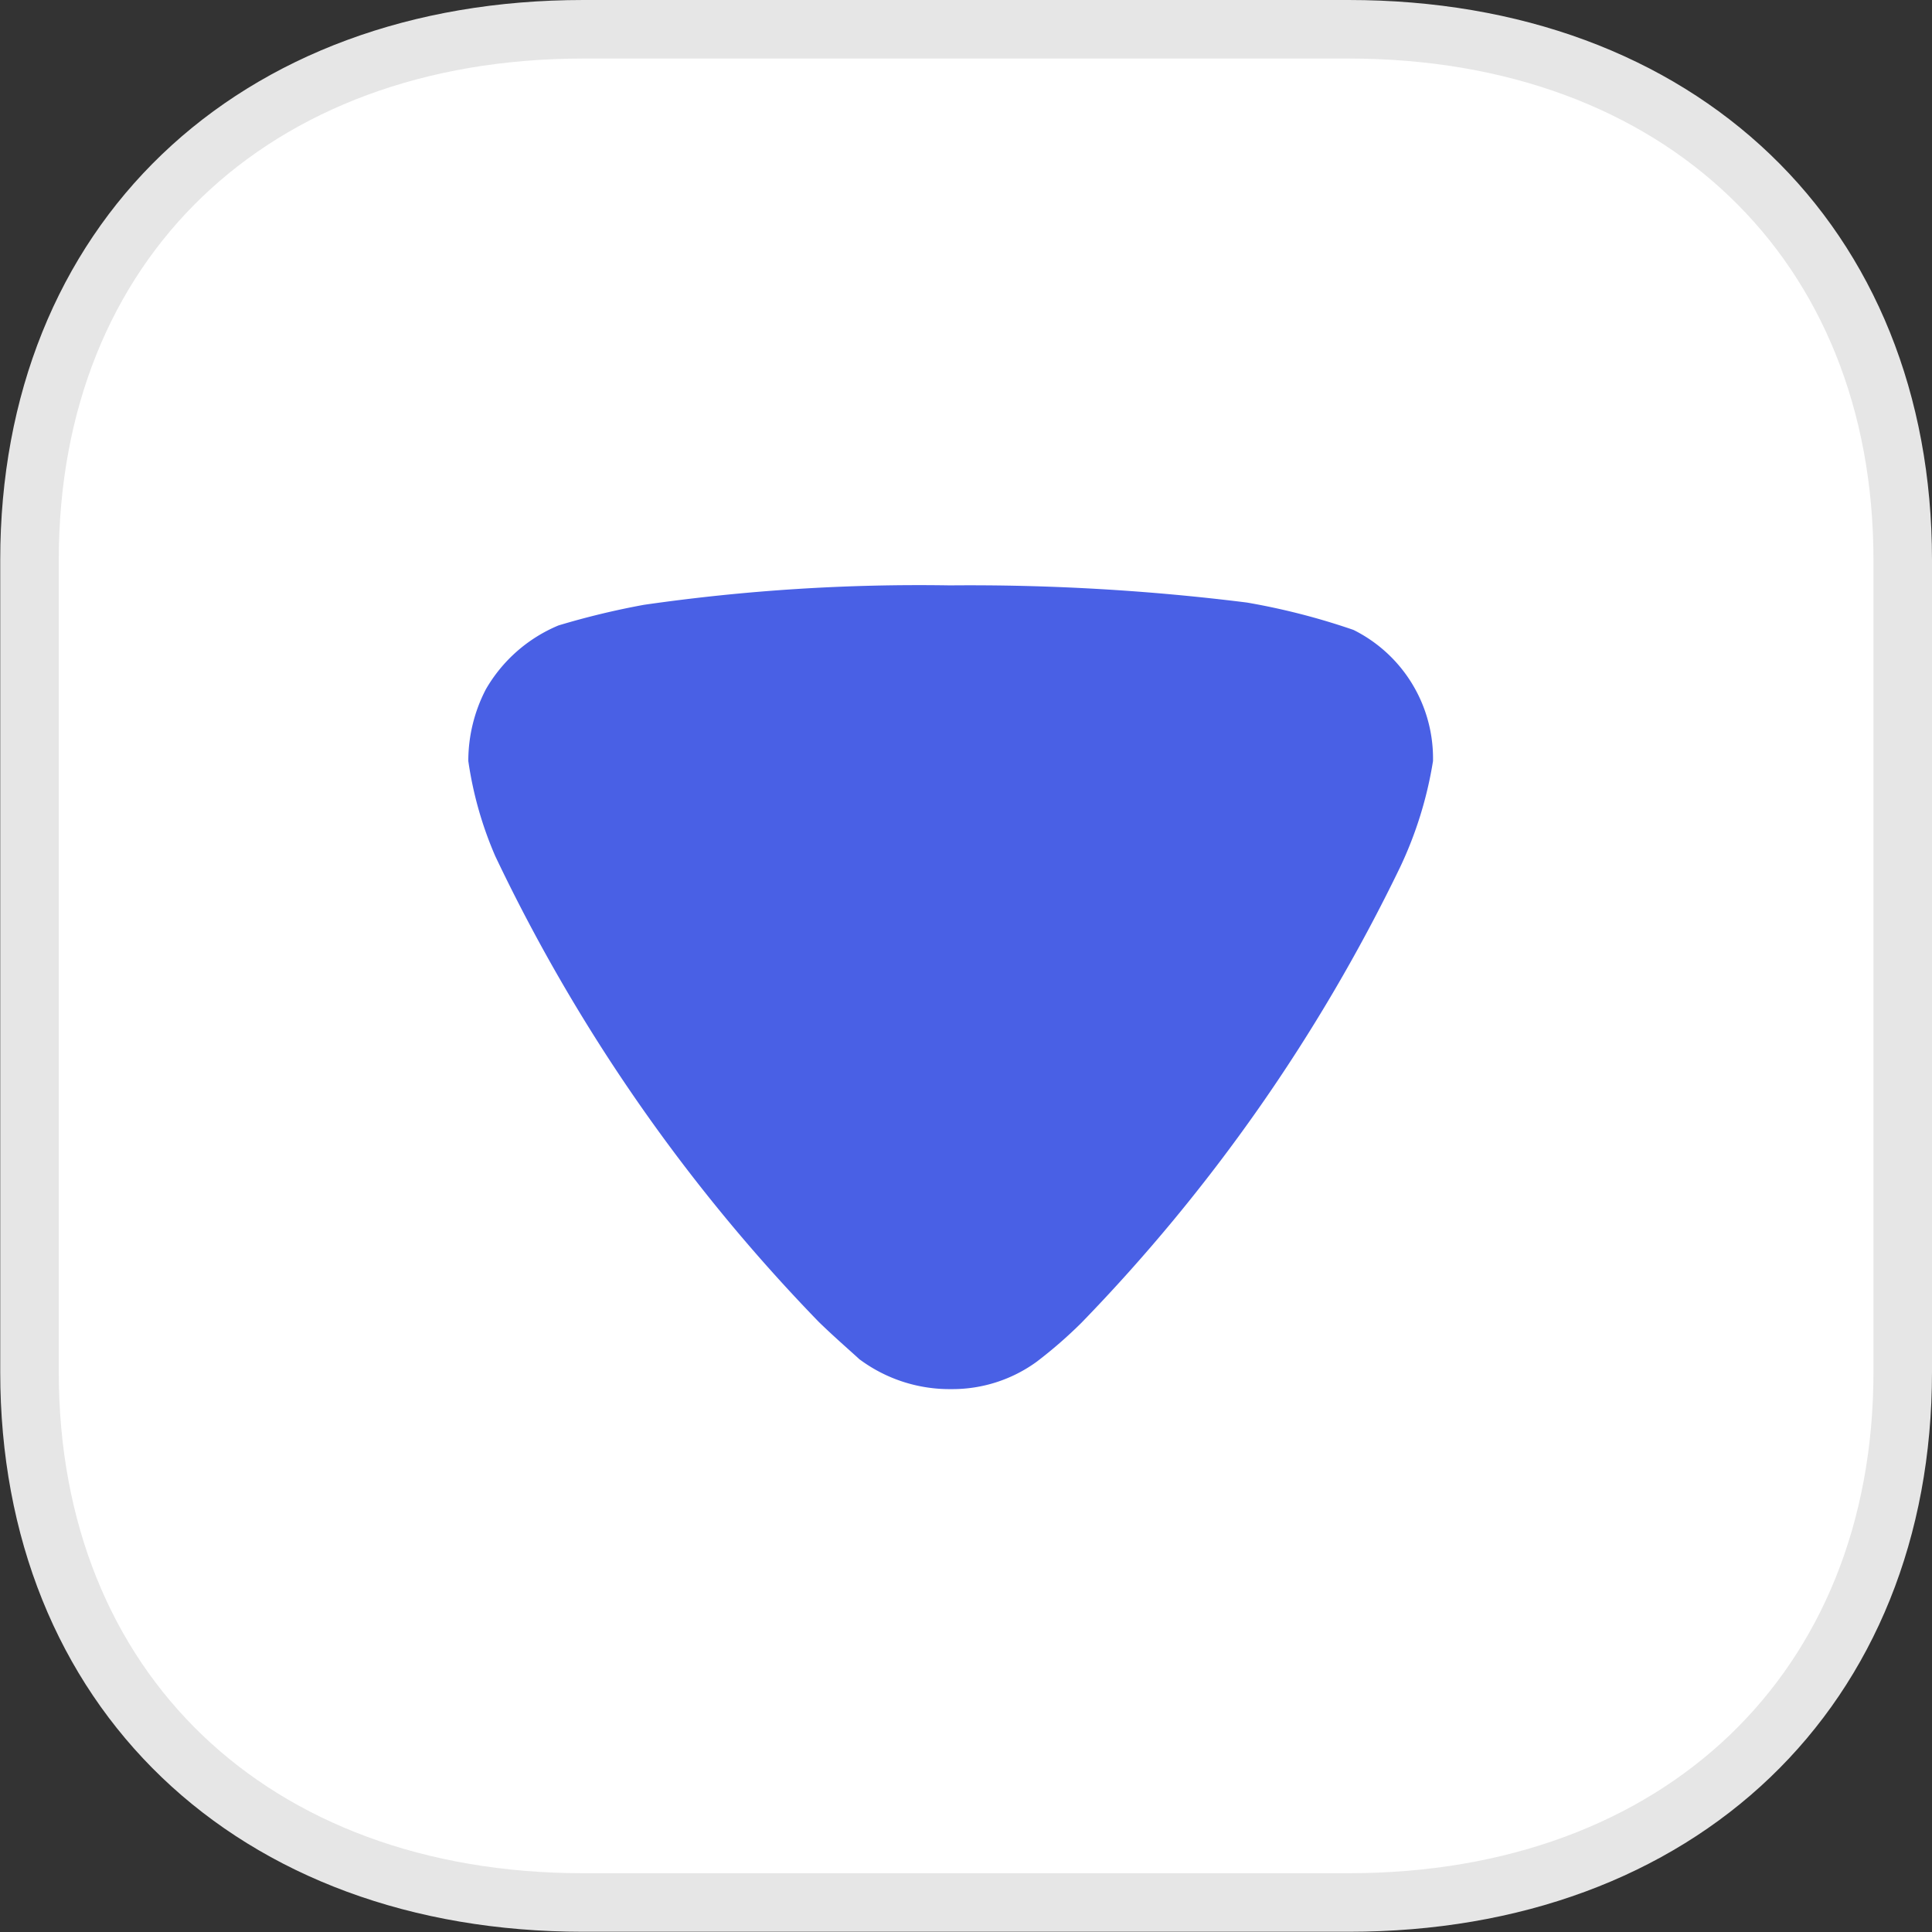 <svg xmlns="http://www.w3.org/2000/svg" width="33.004" height="33.004" viewBox="0 0 33.004 33.004">
  <rect x="0" y="0" width="33.004" height="33.004" fill="#333333" stroke="none"/>
  <g id="Iconly_Bulk_Arrow---Left-Square" data-name="Iconly/Bulk/Arrow---Left-Square" transform="translate(0.998)">
    <g id="Arrow---Left-Square" transform="translate(32.004 0) rotate(90)">
      <path id="Fill-1" d="M0,9.467v13.07C0,28.2,3.642,32,9.065,32H22.939C28.362,32,32,28.2,32,22.537V9.467C32,3.805,28.36,0,22.937,0H9.065C3.642,0,0,3.805,0,9.467" transform="translate(0.5 0.498)" fill="#fff" stroke="#e6e6e6" stroke-width="1"/>
      <path id="Path_61343" data-name="Path 61343" d="M6.687,13.226c-.08-.078-.42-.371-.7-.644A29.787,29.787,0,0,1,.46,4.624,6.34,6.34,0,0,1,0,3,2.655,2.655,0,0,1,.3,1.775,2.573,2.573,0,0,1,1.541.684,13.514,13.514,0,0,1,3,.332,32.93,32.93,0,0,1,8.229,0,38.074,38.074,0,0,1,13.3.293a11.666,11.666,0,0,1,1.822.468A2.451,2.451,0,0,1,16.48,2.927V3a6.7,6.7,0,0,1-.562,1.814A29.788,29.788,0,0,1,10.471,12.6a7.772,7.772,0,0,1-.761.662,2.449,2.449,0,0,1-1.461.468,2.575,2.575,0,0,1-1.563-.507" transform="translate(10 25.002) rotate(-90)" fill="#4960e5"/>
    </g>
  </g>
</svg>

